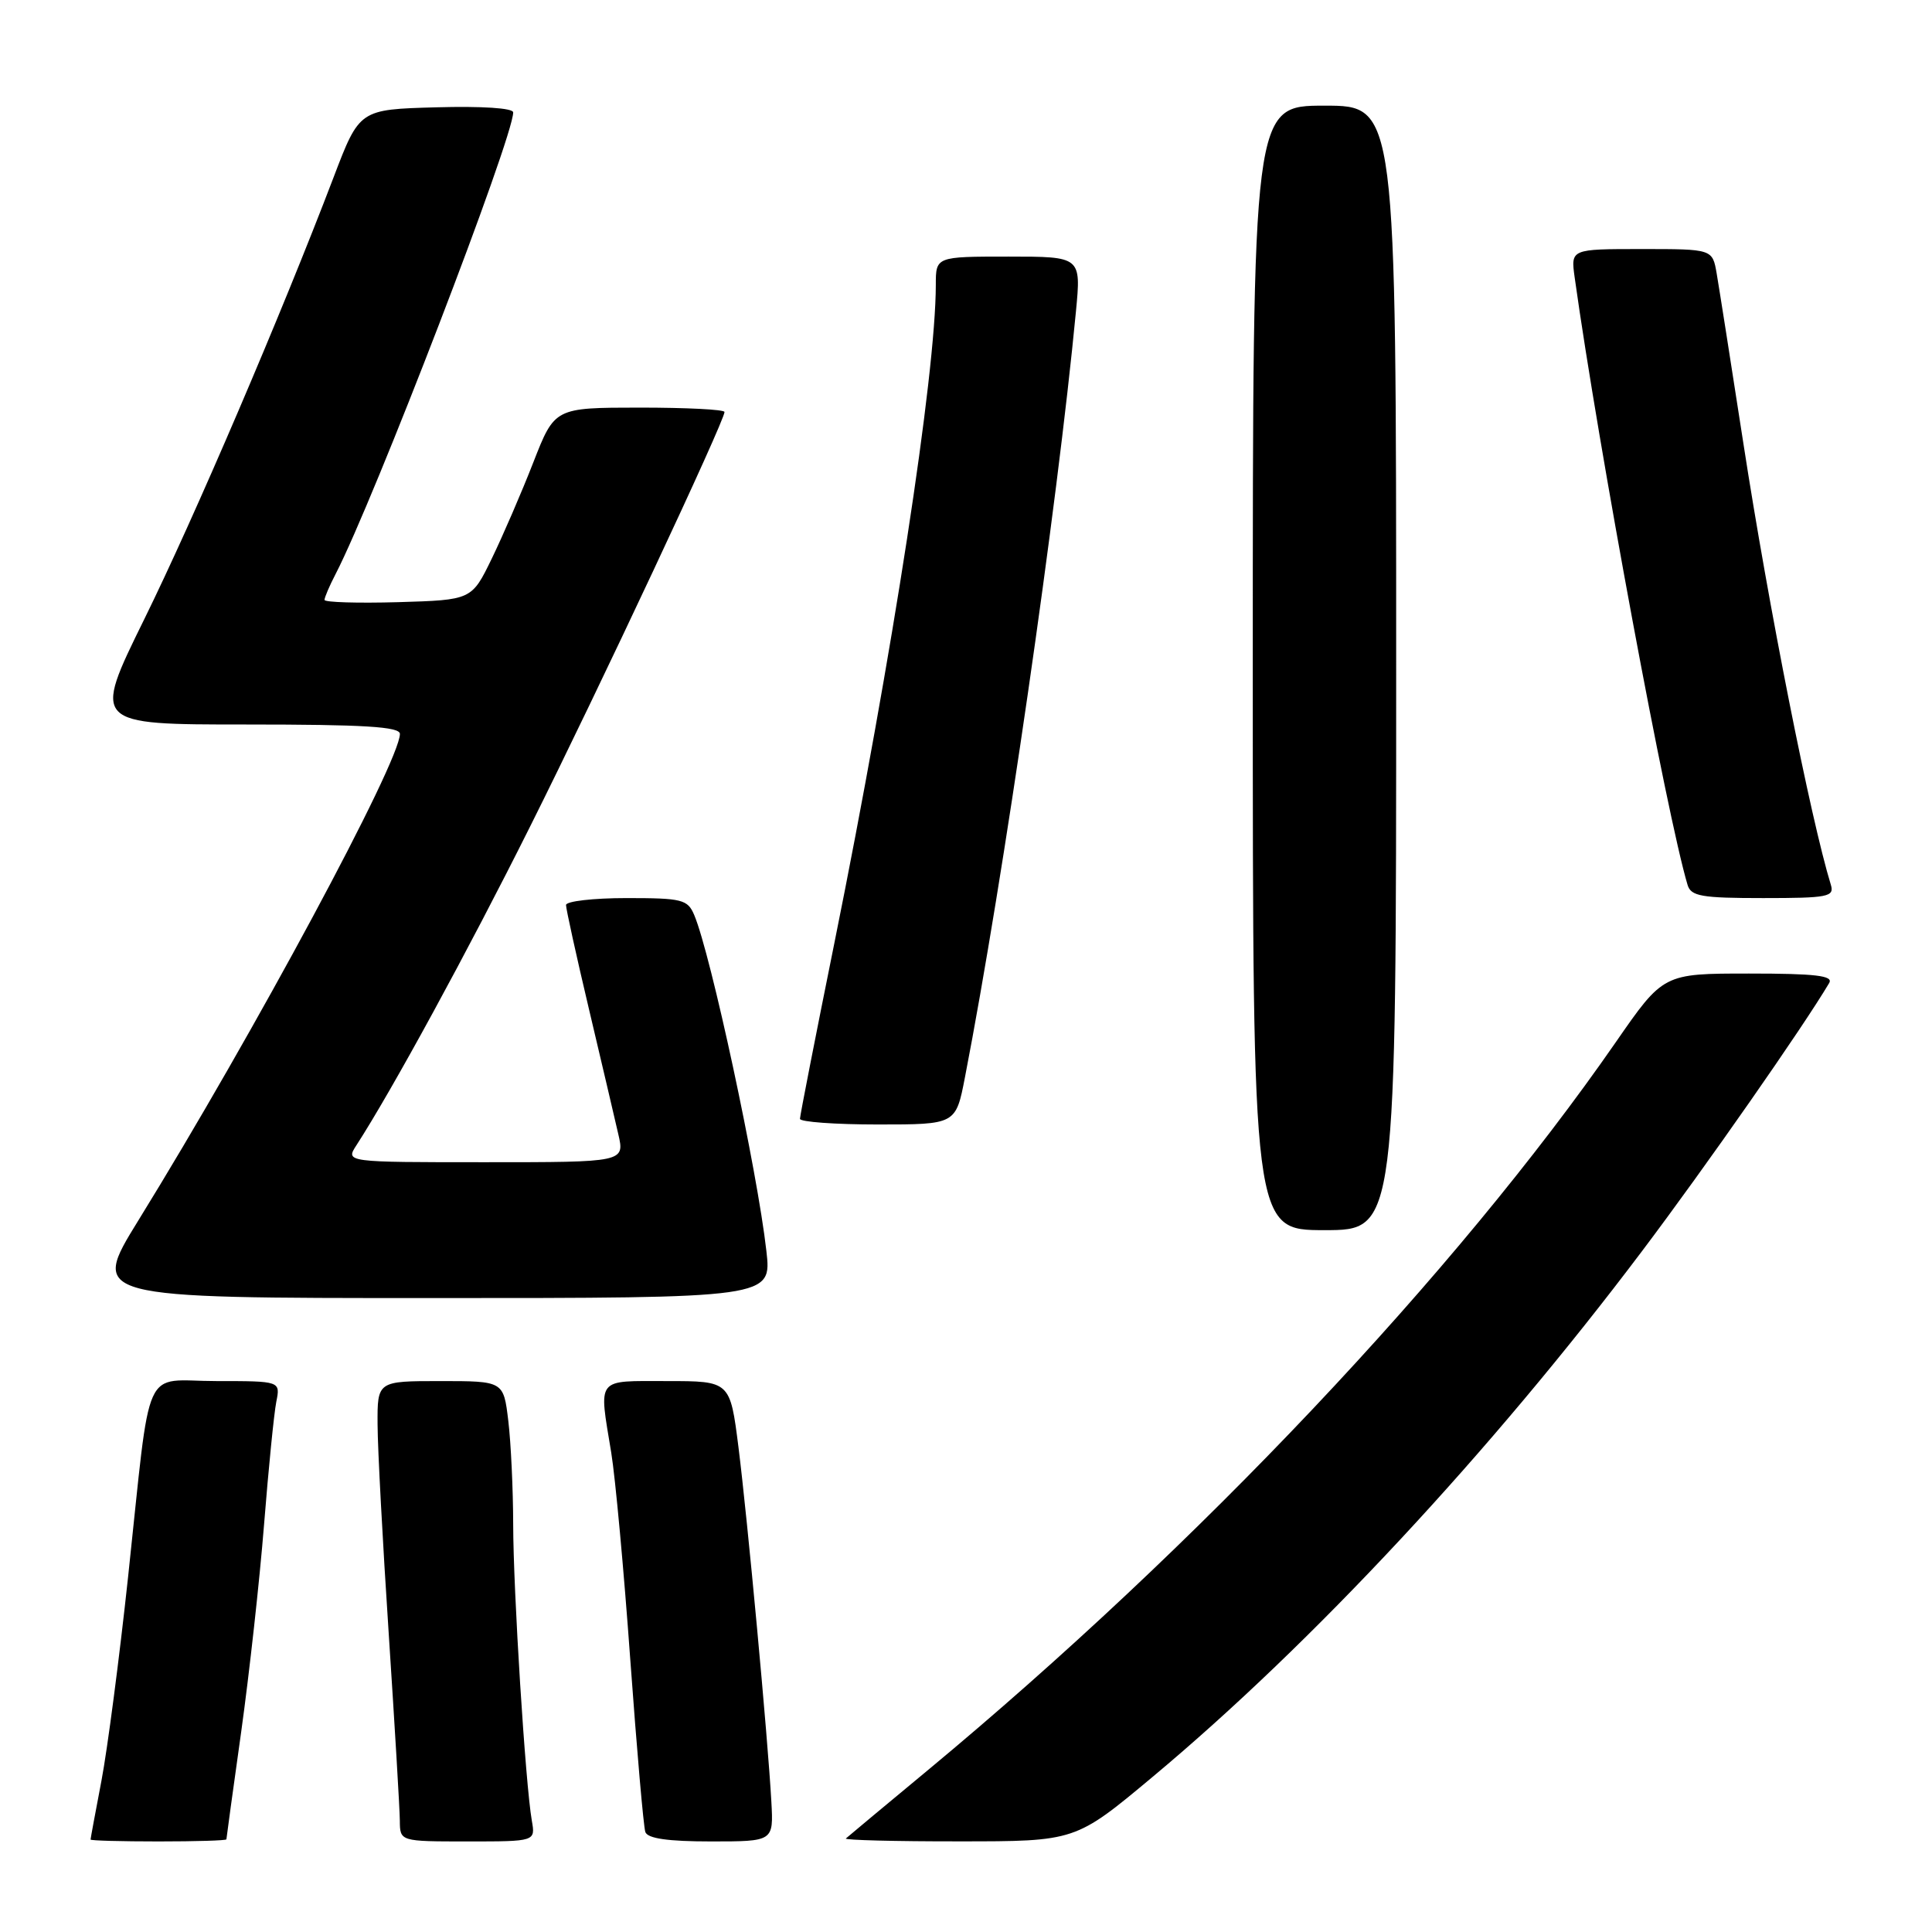 <?xml version="1.0" encoding="UTF-8" standalone="no"?>
<!DOCTYPE svg PUBLIC "-//W3C//DTD SVG 1.1//EN" "http://www.w3.org/Graphics/SVG/1.1/DTD/svg11.dtd" >
<svg xmlns="http://www.w3.org/2000/svg" xmlns:xlink="http://www.w3.org/1999/xlink" version="1.1" viewBox="0 0 256 256">
 <g >
 <path fill="currentColor"
d=" M 30.00 243.72 C 30.00 243.57 30.88 237.16 31.96 229.47 C 33.03 221.79 34.40 209.43 34.99 202.00 C 35.58 194.57 36.31 187.26 36.61 185.75 C 37.16 183.00 37.16 183.00 28.69 183.00 C 18.70 183.00 20.09 179.92 16.97 208.97 C 15.82 219.68 14.23 231.83 13.44 235.97 C 12.65 240.11 12.00 243.61 12.00 243.75 C 12.00 243.89 16.05 244.00 21.00 244.00 C 25.95 244.00 30.00 243.88 30.00 243.72 Z  M 70.47 241.25 C 69.62 236.40 68.01 210.78 68.00 202.00 C 67.99 197.32 67.70 191.14 67.35 188.25 C 66.72 183.00 66.72 183.00 58.36 183.00 C 50.00 183.00 50.00 183.00 50.03 188.75 C 50.04 191.91 50.71 204.40 51.51 216.50 C 52.30 228.60 52.97 239.74 52.98 241.25 C 53.00 244.00 53.00 244.00 61.98 244.00 C 70.95 244.00 70.95 244.00 70.47 241.25 Z  M 102.21 238.75 C 101.74 230.21 99.04 201.20 97.85 191.75 C 96.74 183.00 96.74 183.00 88.37 183.00 C 78.87 183.00 79.34 182.40 80.99 192.47 C 81.53 195.75 82.67 208.12 83.52 219.97 C 84.38 231.81 85.27 242.06 85.51 242.75 C 85.81 243.61 88.49 244.00 94.22 244.00 C 102.50 244.00 102.50 244.00 102.21 238.75 Z  M 152.71 235.46 C 173.88 217.79 197.56 192.35 217.57 165.79 C 226.02 154.58 238.93 136.08 242.38 130.25 C 242.95 129.28 240.57 129.00 231.76 129.00 C 220.40 129.00 220.40 129.00 214.09 138.11 C 192.91 168.67 158.66 204.91 123.00 234.51 C 117.22 239.30 112.31 243.40 112.08 243.61 C 111.85 243.82 118.60 244.00 127.08 243.99 C 142.50 243.99 142.50 243.99 152.71 235.46 Z  M 101.55 165.76 C 100.35 155.12 94.19 126.45 91.99 121.25 C 91.12 119.18 90.39 119.00 83.02 119.00 C 78.61 119.00 75.00 119.42 75.00 119.92 C 75.00 120.43 76.36 126.62 78.03 133.67 C 79.70 140.73 81.45 148.19 81.92 150.25 C 82.79 154.00 82.79 154.00 64.28 154.00 C 45.77 154.00 45.77 154.00 47.23 151.75 C 51.94 144.47 62.00 126.02 70.25 109.50 C 79.39 91.23 96.00 55.80 96.00 54.59 C 96.00 54.26 90.94 54.01 84.75 54.01 C 73.50 54.02 73.50 54.02 70.67 61.26 C 69.12 65.24 66.64 70.97 65.17 74.00 C 62.50 79.50 62.50 79.50 52.75 79.79 C 47.39 79.94 43.00 79.81 43.00 79.49 C 43.00 79.16 43.66 77.62 44.47 76.06 C 49.56 66.22 68.00 18.28 68.00 14.89 C 68.00 14.32 63.85 14.05 57.81 14.22 C 47.63 14.50 47.63 14.50 44.20 23.50 C 37.24 41.75 25.76 68.55 19.10 82.08 C 12.25 96.00 12.25 96.00 32.63 96.00 C 48.26 96.00 53.00 96.29 52.99 97.25 C 52.96 100.98 33.67 136.86 18.31 161.75 C 11.99 172.00 11.99 172.00 57.12 172.00 C 102.26 172.00 102.26 172.00 101.55 165.76 Z  M 185.00 88.50 C 185.00 14.00 185.00 14.00 175.50 14.00 C 166.00 14.00 166.00 14.00 166.00 88.50 C 166.00 163.00 166.00 163.00 175.50 163.00 C 185.00 163.00 185.00 163.00 185.00 88.50 Z  M 127.86 142.75 C 132.96 116.46 140.09 67.25 142.57 41.25 C 143.26 34.00 143.26 34.00 133.63 34.00 C 124.00 34.00 124.00 34.00 124.00 37.75 C 123.99 49.66 118.31 86.56 110.55 125.00 C 108.05 137.38 106.00 147.84 106.00 148.25 C 106.00 148.66 110.65 149.00 116.32 149.00 C 126.65 149.00 126.65 149.00 127.86 142.75 Z  M 242.60 117.25 C 239.92 108.52 234.34 80.36 231.01 58.77 C 229.37 48.17 227.78 38.04 227.47 36.25 C 226.91 33.00 226.91 33.00 217.52 33.00 C 208.13 33.00 208.13 33.00 208.65 36.75 C 211.82 59.44 220.86 108.05 223.61 117.25 C 224.06 118.76 225.45 119.00 233.63 119.00 C 242.22 119.00 243.08 118.83 242.60 117.25 Z "/>
</g>
</svg>